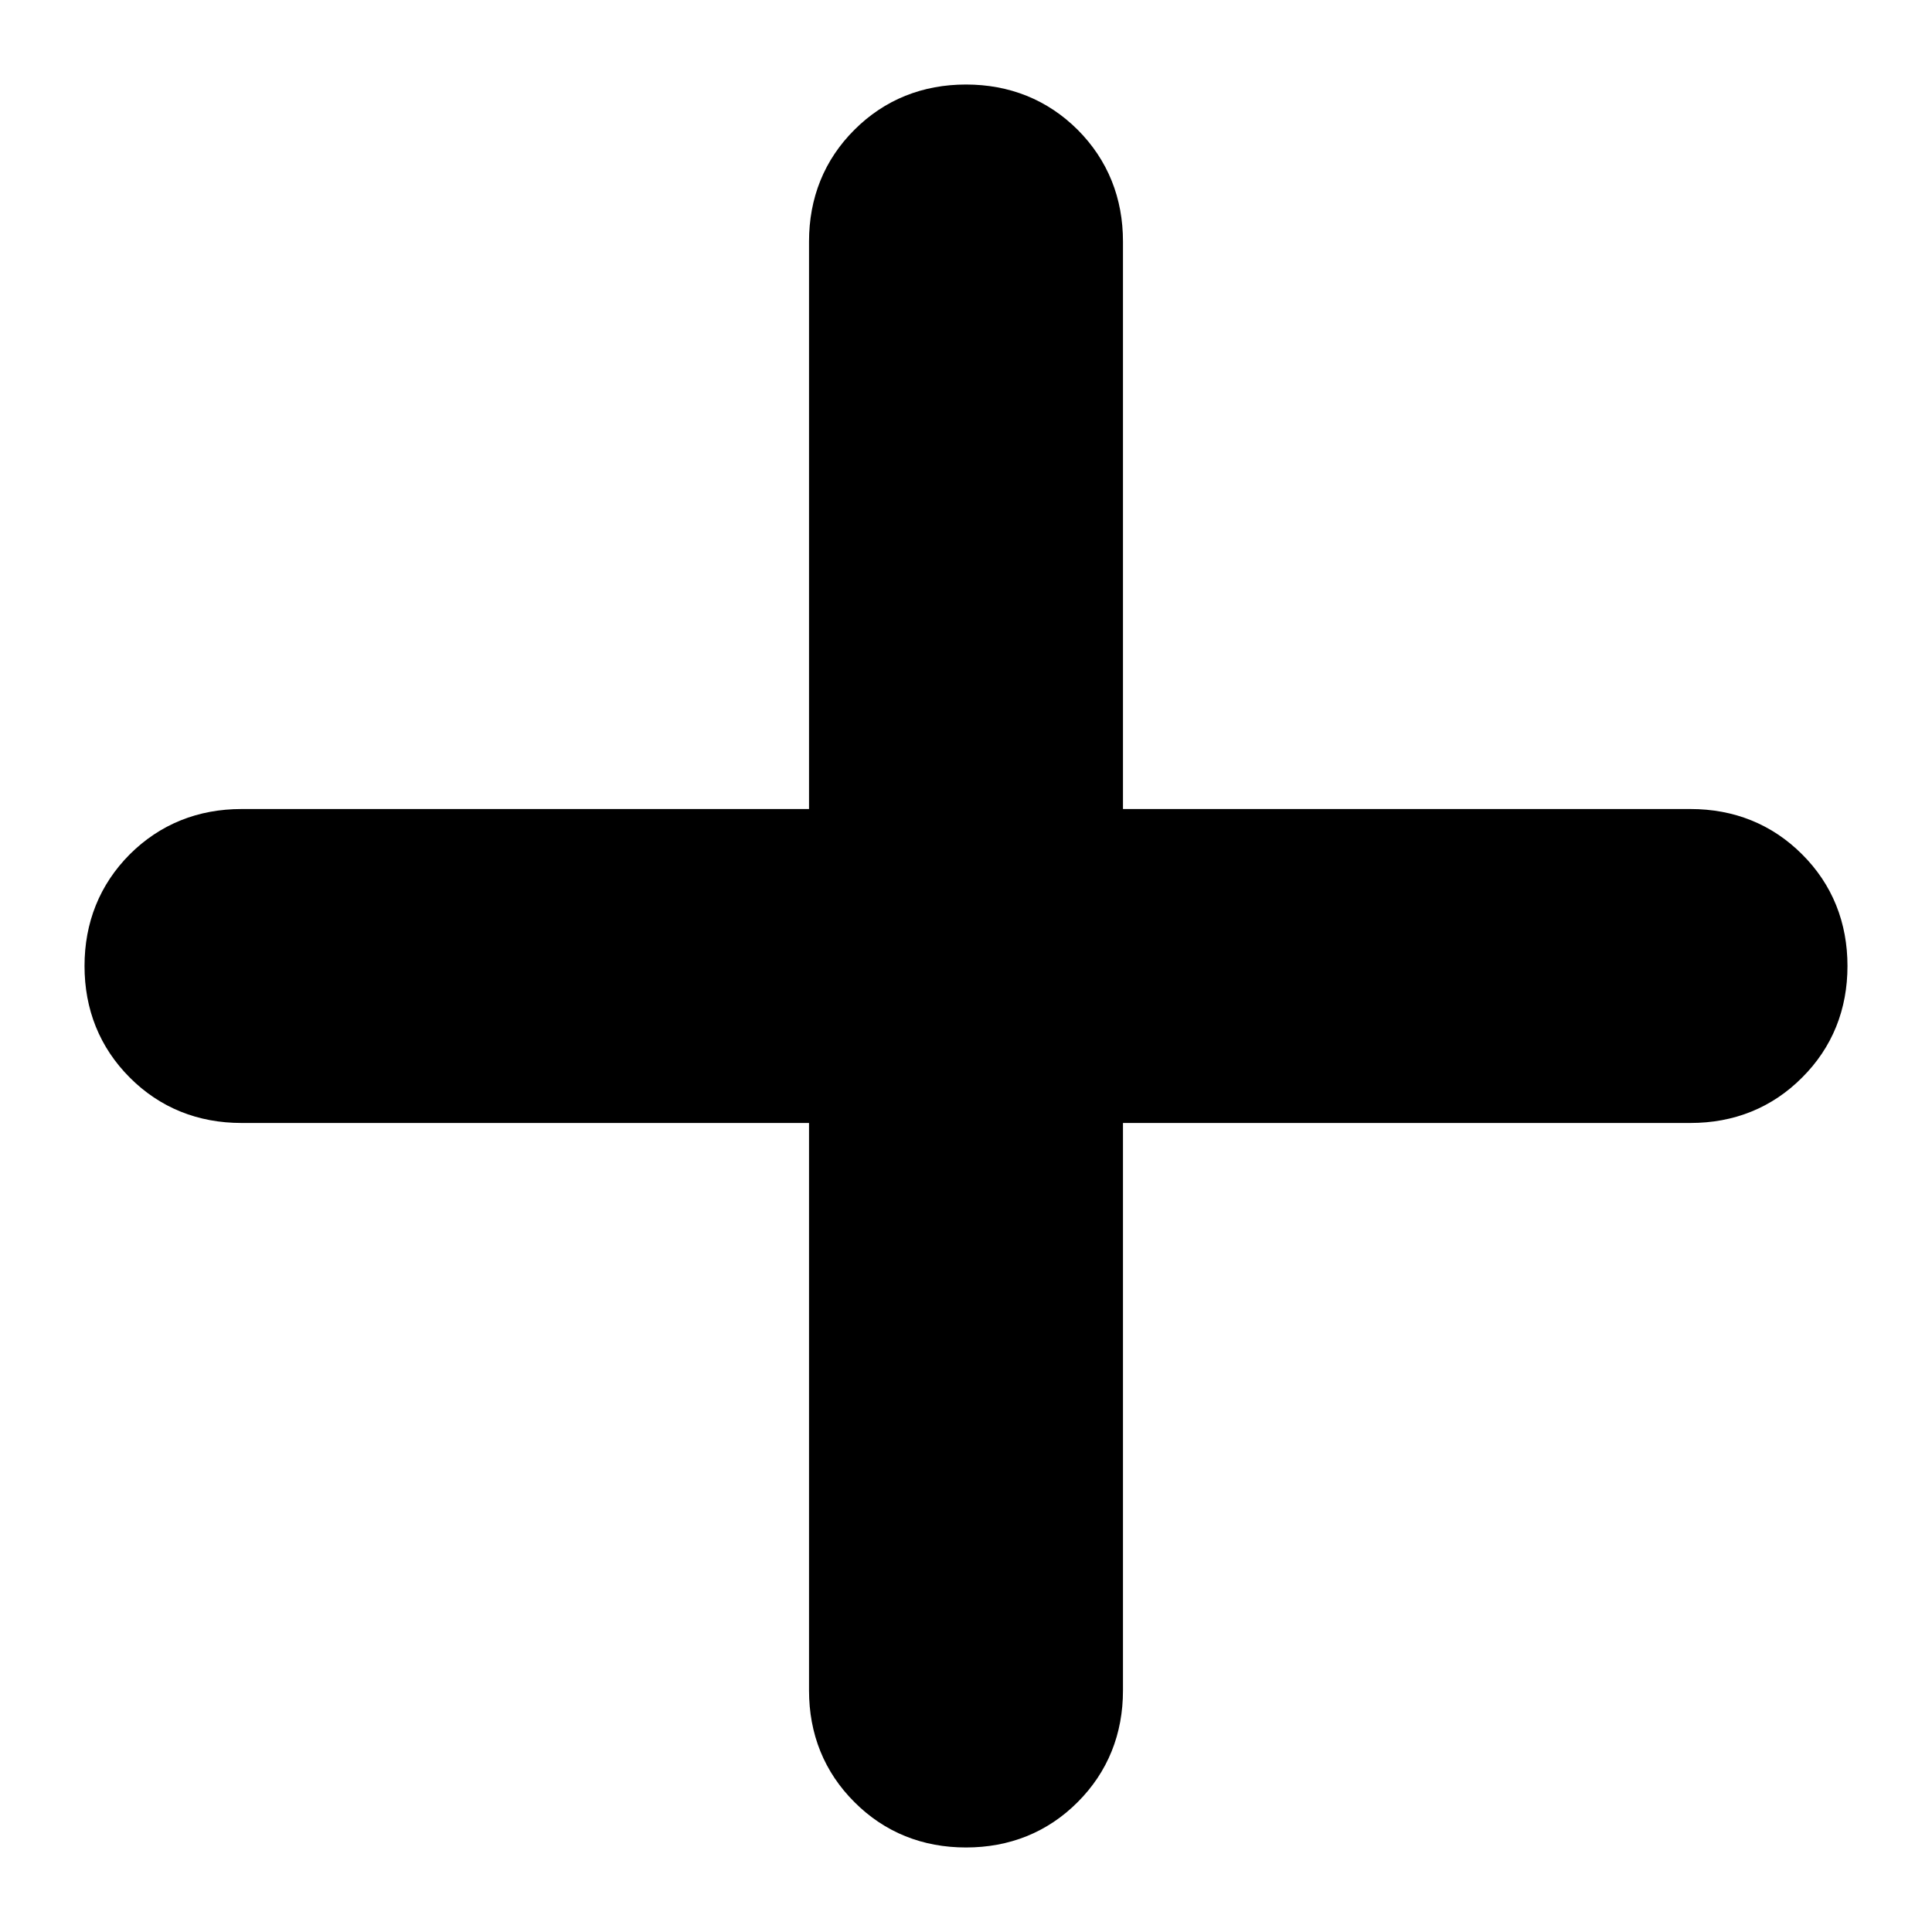 <svg width="16" height="16" viewBox="0 0 16 16" fill="none" xmlns="http://www.w3.org/2000/svg">
<path d="M1.181 7.181L1.181 7.181C0.96 7.403 0.85 7.679 0.85 8C0.85 8.321 0.96 8.597 1.181 8.818C1.402 9.04 1.679 9.15 2 9.15H6.85V14C6.85 14.321 6.96 14.597 7.182 14.818C7.403 15.04 7.679 15.15 8 15.15C8.321 15.15 8.598 15.04 8.819 14.818C9.04 14.597 9.15 14.321 9.15 14V9.15H14C14.321 9.15 14.597 9.04 14.818 8.818C15.04 8.597 15.15 8.321 15.15 8C15.15 7.679 15.04 7.402 14.818 7.181C14.597 6.96 14.321 6.85 14 6.85H9.15V2C9.15 1.679 9.04 1.403 8.819 1.181L8.819 1.181C8.597 0.96 8.321 0.85 8 0.85C7.679 0.85 7.403 0.96 7.182 1.181C6.96 1.402 6.85 1.679 6.85 2V6.85H2C1.679 6.85 1.403 6.96 1.181 7.181Z" fill="black" stroke="black" stroke-width="0.3"/>
</svg>
